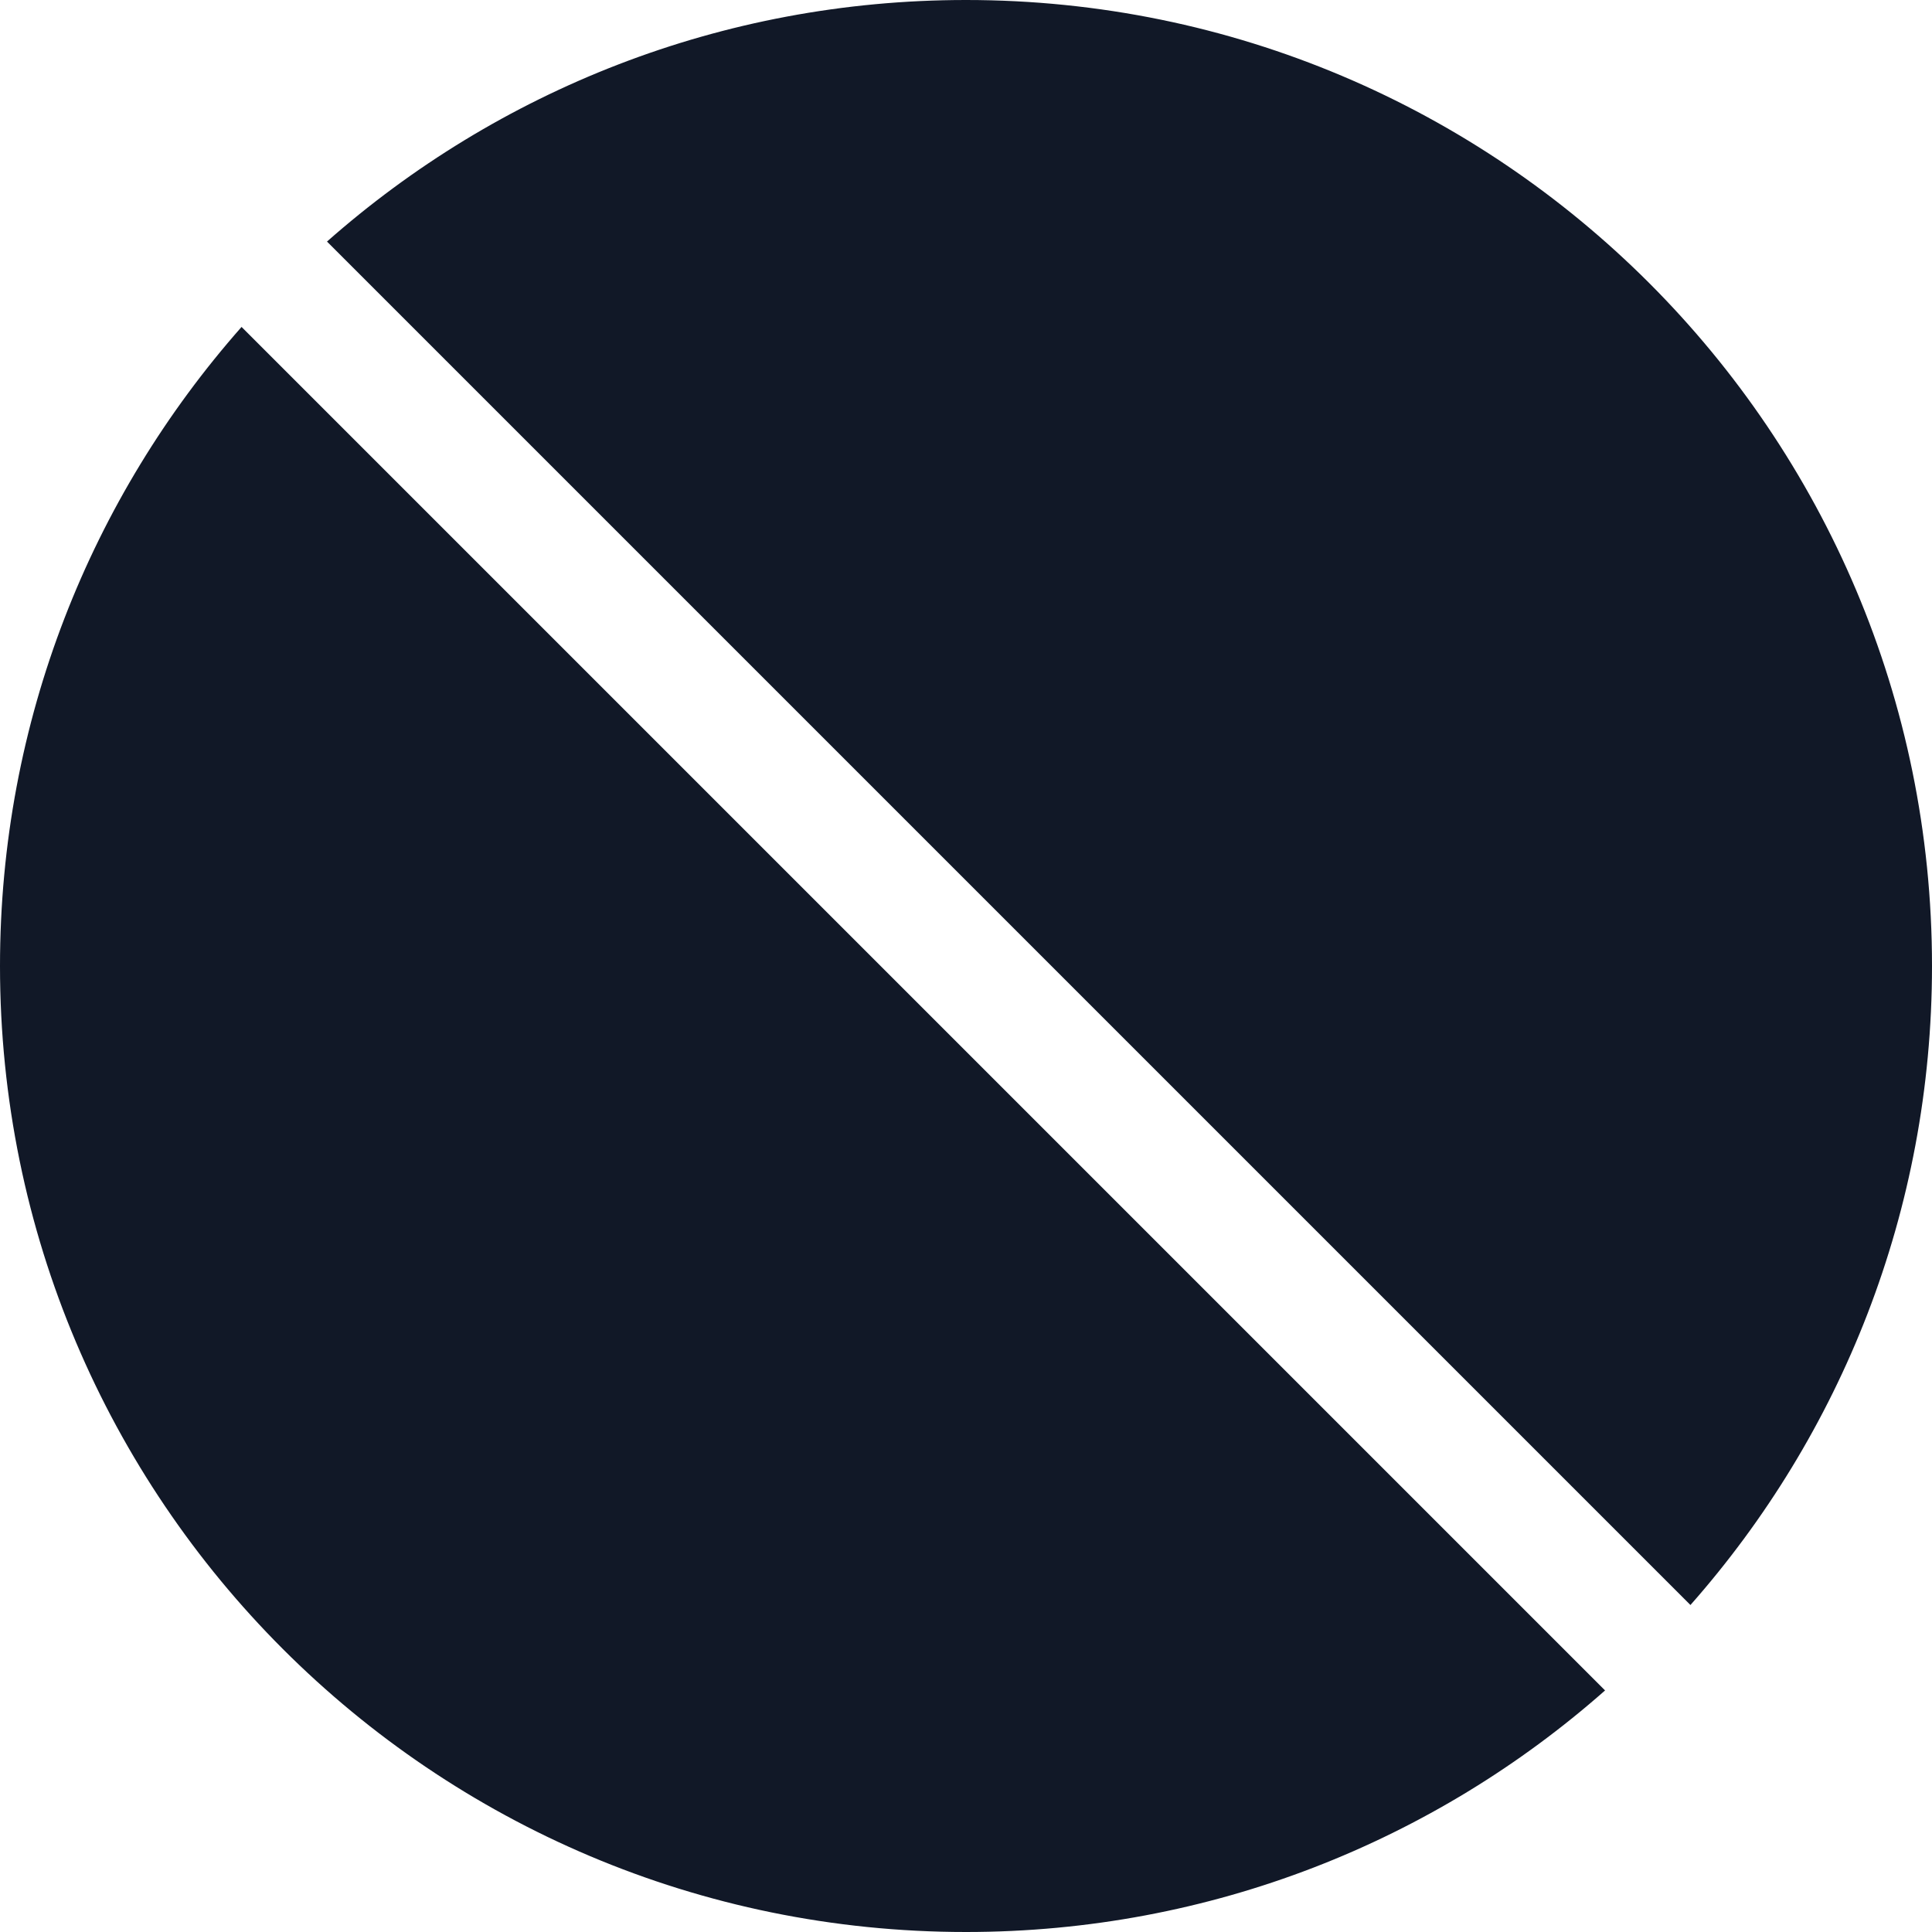 <svg width="32" height="32" viewBox="0 0 32 32" fill="none" xmlns="http://www.w3.org/2000/svg">
<path fill-rule="evenodd" clip-rule="evenodd" d="M26.585 27.999C23.764 30.489 20.058 32 16 32C7.163 32 0 24.837 0 16C0 11.941 1.511 8.236 4.001 5.415L26.585 27.999ZM27.999 26.584L5.416 4.001C8.236 1.511 11.942 0 16 0C24.837 0 32 7.163 32 16C32 20.058 30.489 23.764 27.999 26.584Z" fill="#111827"/>
</svg>
